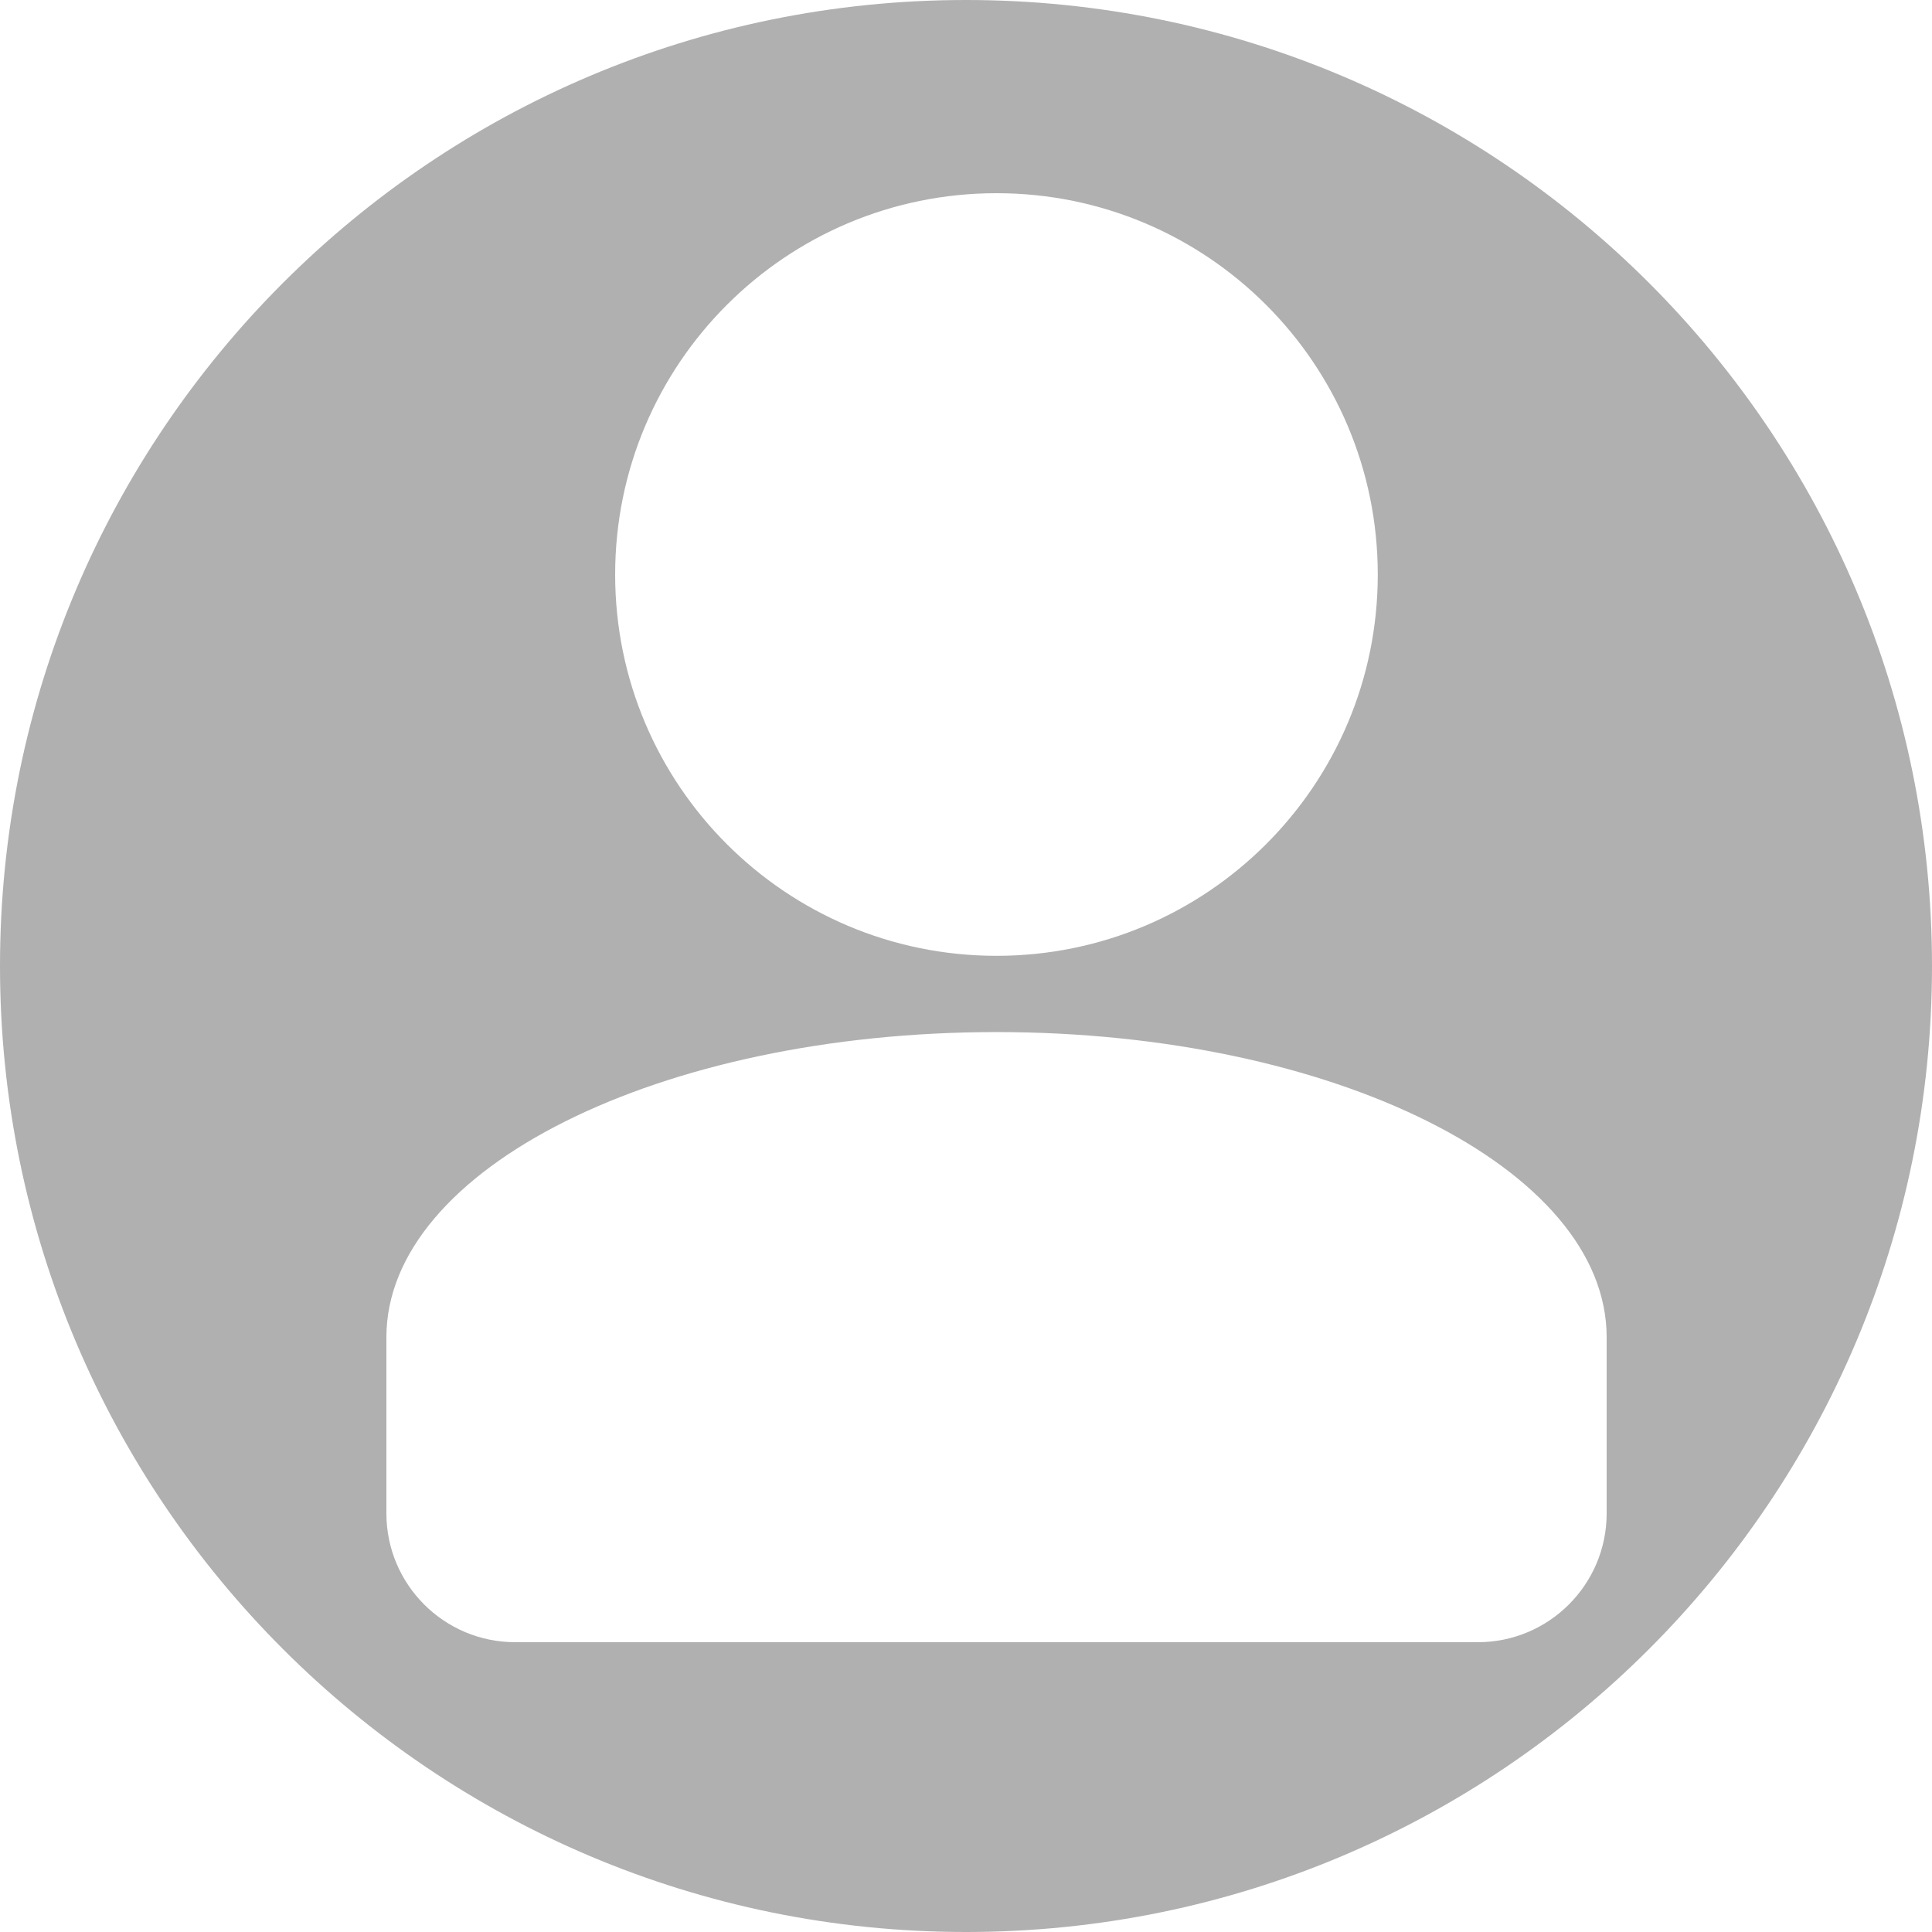 <svg width="15" height="15" viewBox="0 0 15 15" fill="none" xmlns="http://www.w3.org/2000/svg">
<path fill-rule="evenodd" clip-rule="evenodd" d="M7.5 15C11.642 15 15 11.642 15 7.5C15 3.358 11.642 0 7.5 0C3.358 0 0 3.358 0 7.5C0 11.642 3.358 15 7.5 15ZM7.737 7.421C9.372 7.421 10.697 6.096 10.697 4.461C10.697 2.825 9.372 1.5 7.737 1.5C6.102 1.5 4.776 2.825 4.776 4.461C4.776 6.096 6.102 7.421 7.737 7.421ZM7.737 8.013C5.121 8.013 3 9.074 3 10.382V11.75C3 12.302 3.448 12.75 4 12.75H11.474C12.026 12.75 12.474 12.302 12.474 11.75V10.382C12.474 9.074 10.353 8.013 7.737 8.013Z" fill="#B0B0B0"/>
</svg>
